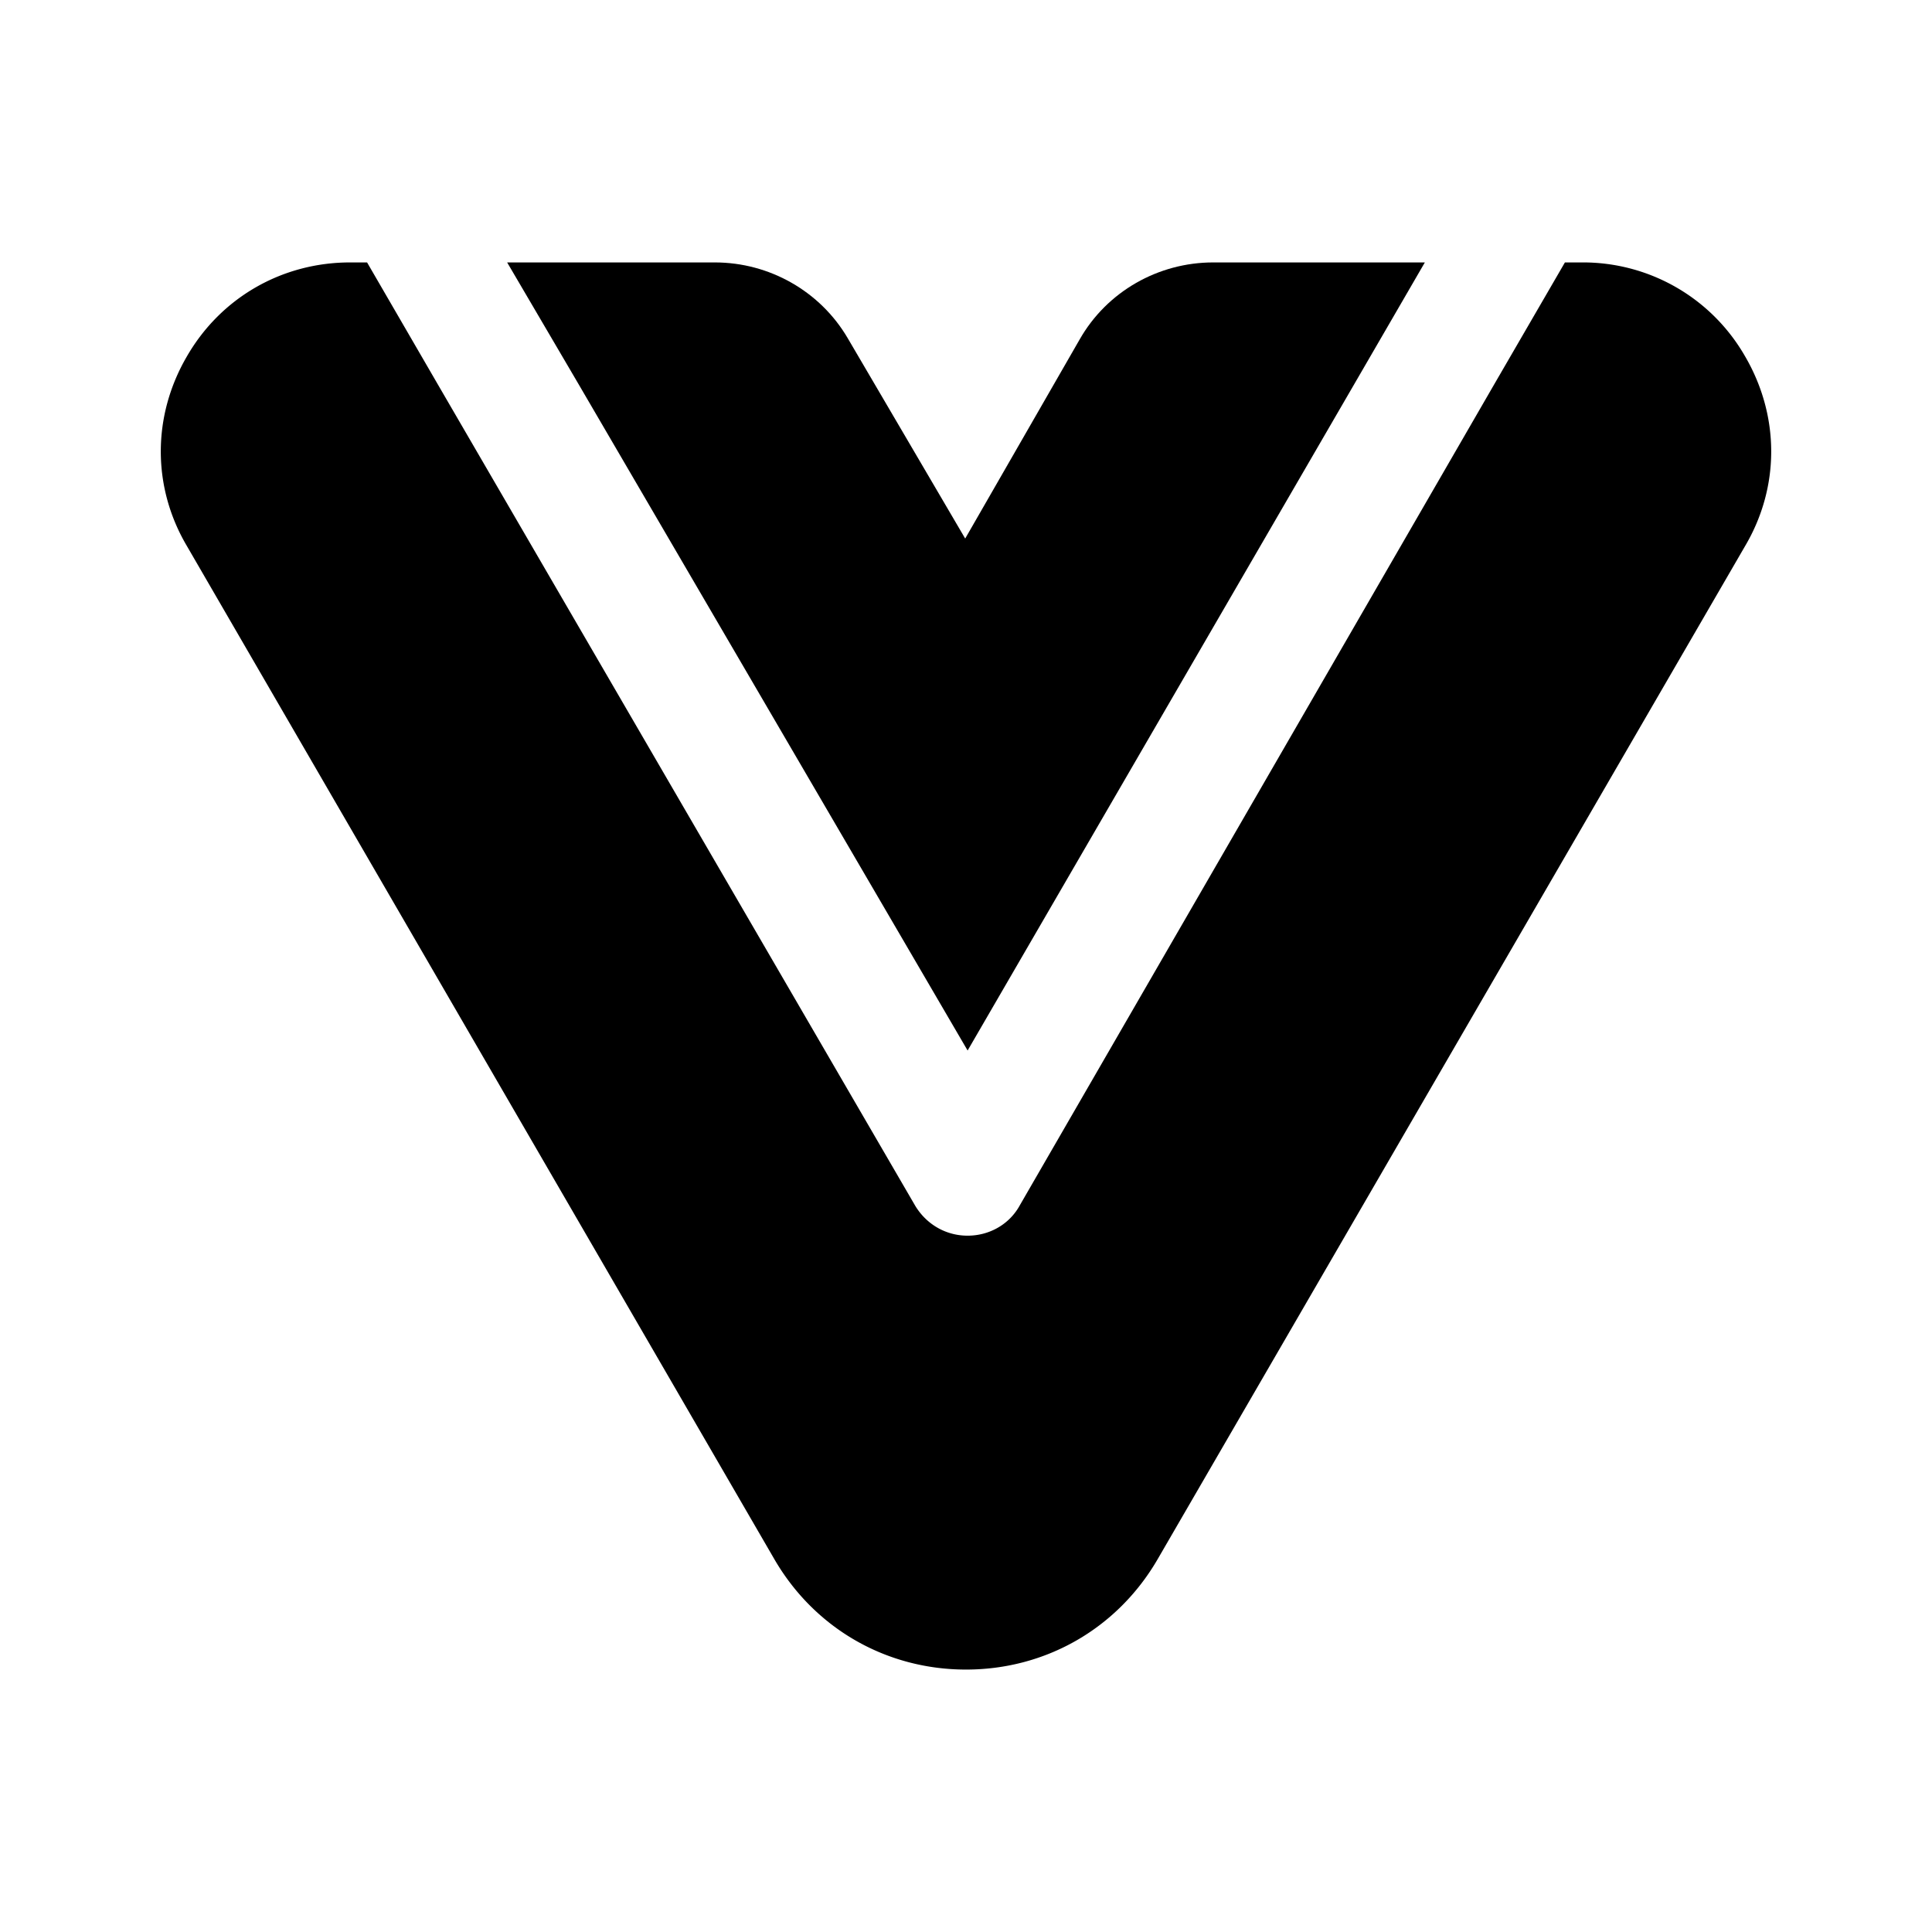 <svg t="1739682404643" class="icon" viewBox="0 0 1024 1024" version="1.1" xmlns="http://www.w3.org/2000/svg" p-id="23225" width="200" height="200"><path d="M512.853 556.8l205.227-353.707 37.12-64h-112.213c-29.013 0-56.32 15.36-70.827 40.96l-60.587 105.387-62.293-106.24c-14.507-24.747-41.387-40.107-70.4-40.107H268.8l37.547 64 206.507 353.707z" fill="#000000" p-id="23226"></path><path d="M925.013 189.013a98.944 98.944 0 0 0-86.613-49.92h-8.96l-37.12 64-251.733 435.627c-5.547 10.24-16.213 16.213-27.733 16.213s-21.76-5.973-27.733-15.787L231.68 203.093l-37.12-64h-8.96c-36.267 0-68.693 18.773-86.613 49.92-18.347 31.573-18.347 69.12 0 100.267l311.467 537.173c21.333 36.693 59.307 58.453 101.547 58.453s80.213-21.76 101.547-58.453l311.467-537.173c18.347-31.147 18.347-68.693 0-100.267z" fill="#000000" p-id="23227"></path></svg>